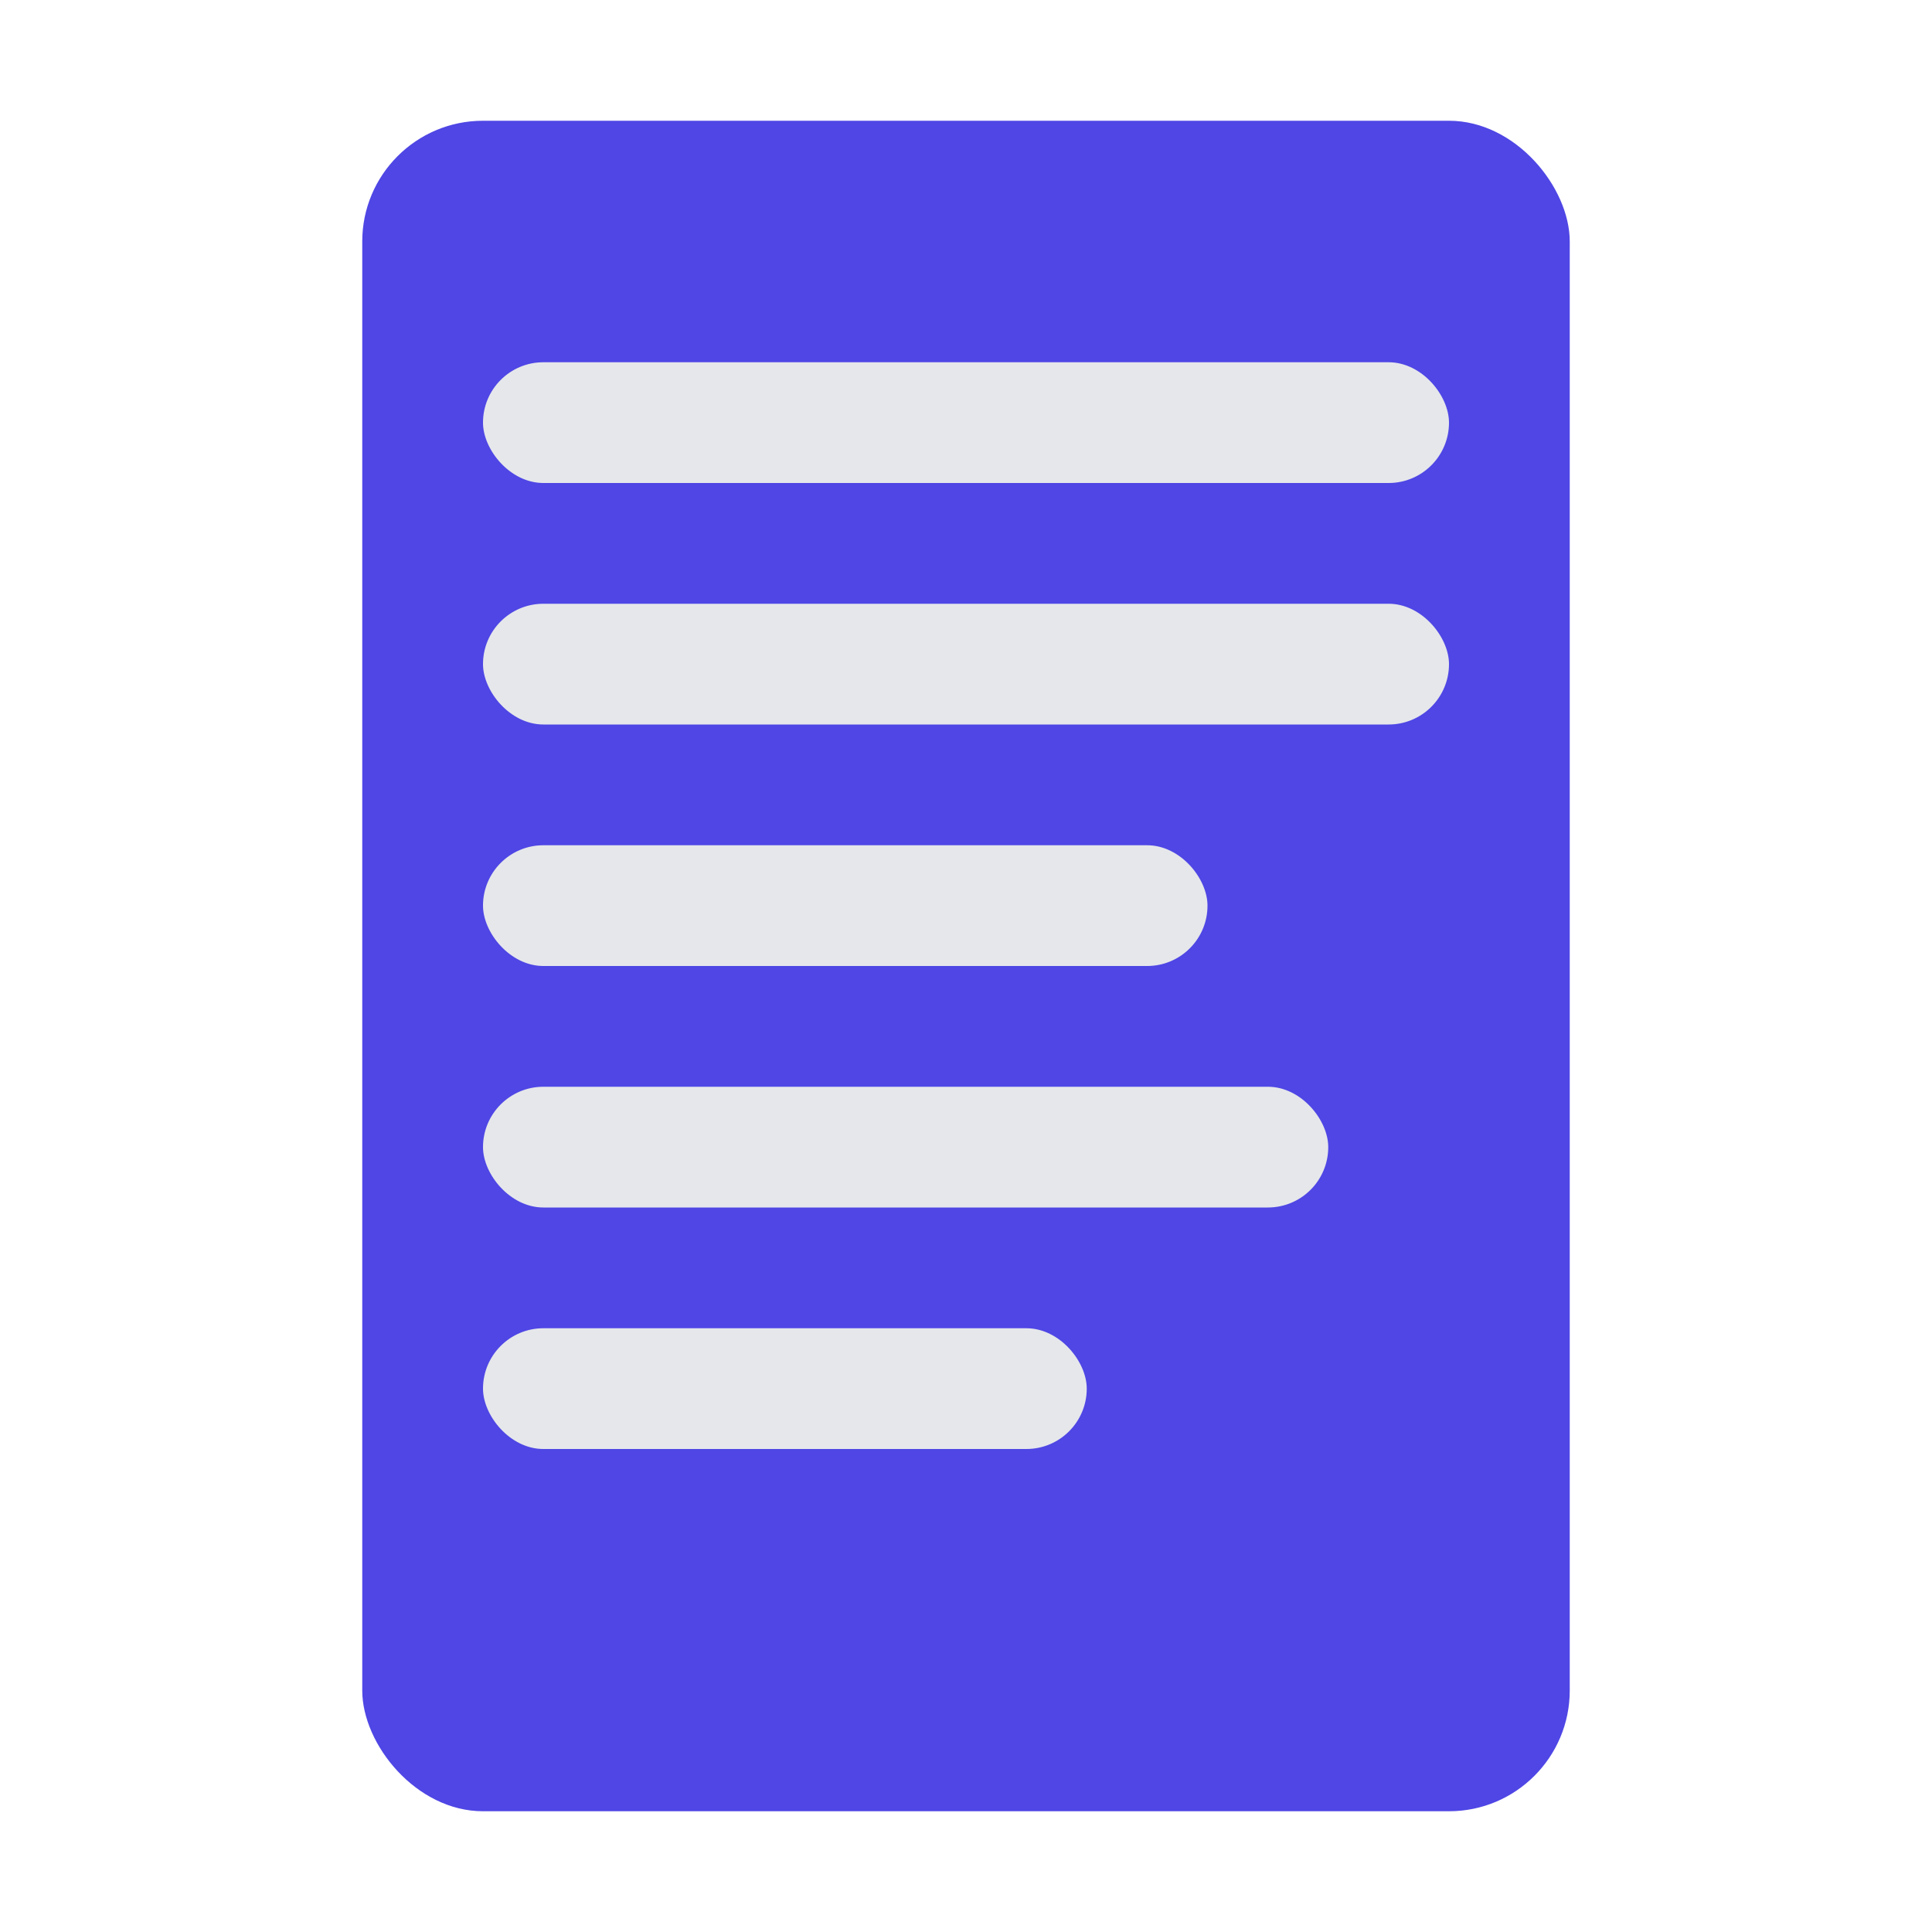 <svg viewBox="0 0 32 32" xmlns="http://www.w3.org/2000/svg">
  <rect x="6" y="2" width="20" height="28" rx="2" fill="#4F46E5"/>
  <rect x="8" y="6" width="16" height="2" rx="1" fill="#E5E7EB"/>
  <rect x="8" y="10" width="16" height="2" rx="1" fill="#E5E7EB"/>
  <rect x="8" y="14" width="12" height="2" rx="1" fill="#E5E7EB"/>
  <rect x="8" y="18" width="14" height="2" rx="1" fill="#E5E7EB"/>
  <rect x="8" y="22" width="10" height="2" rx="1" fill="#E5E7EB"/>
</svg>